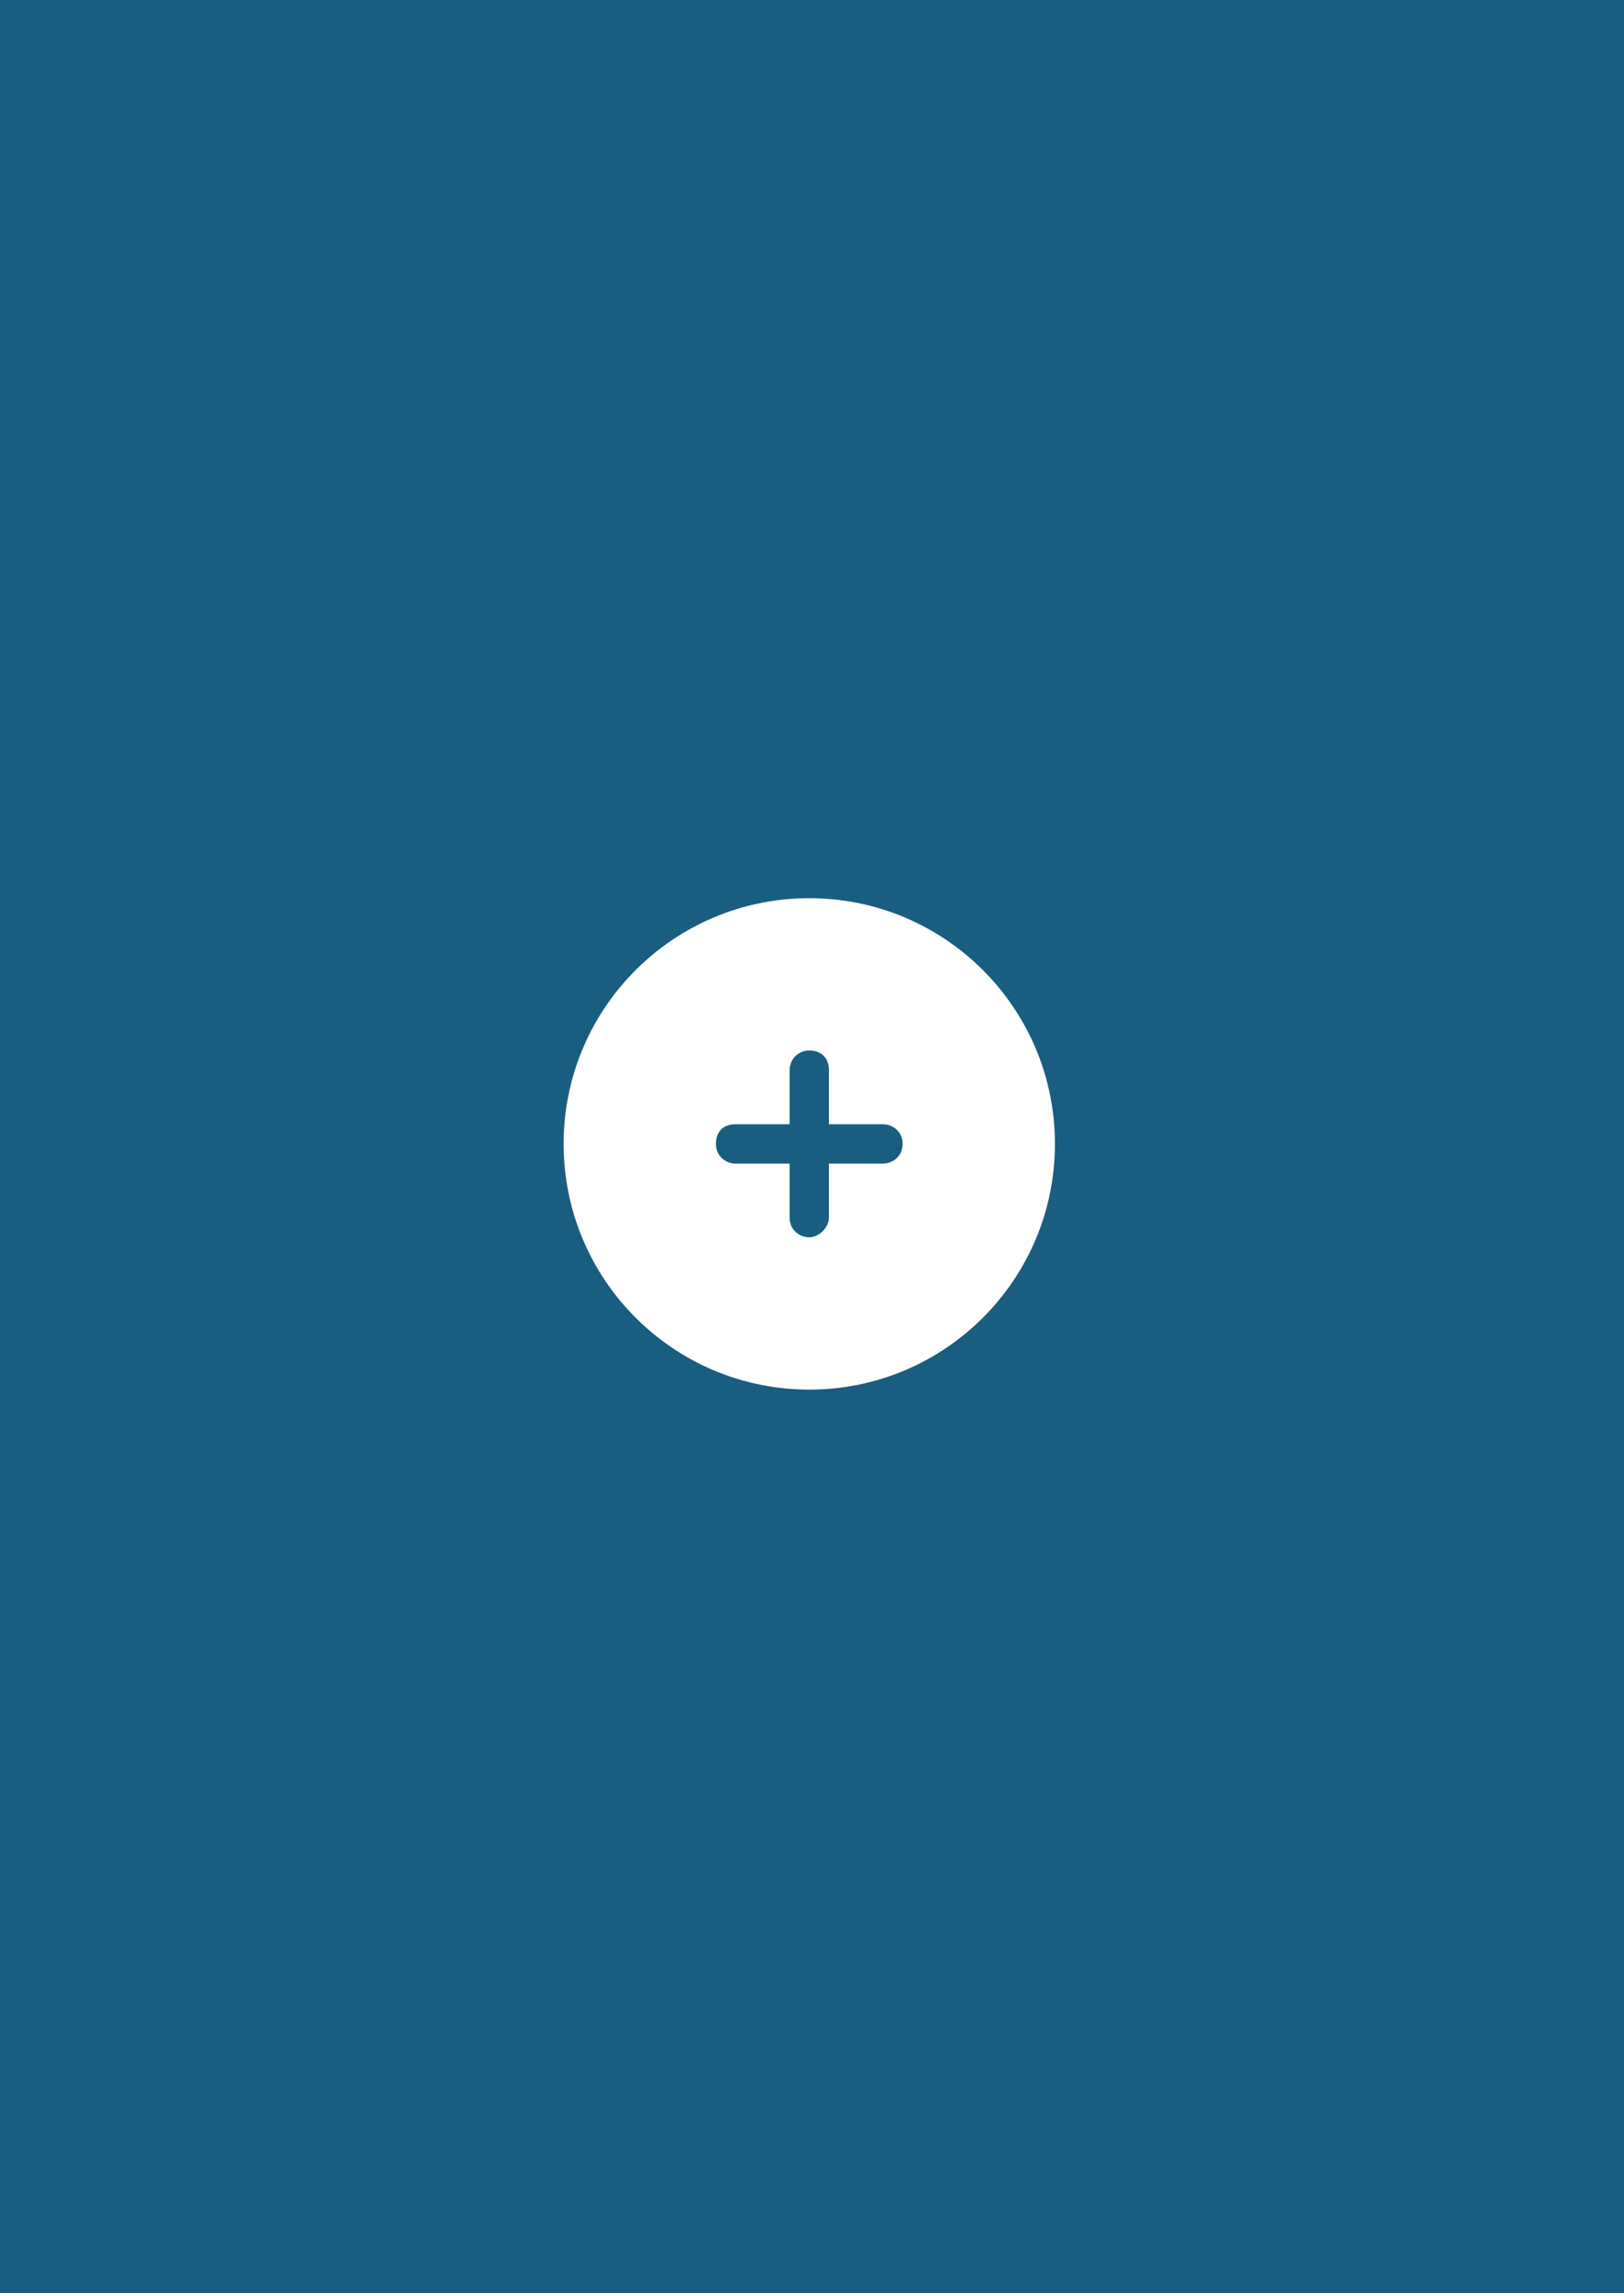 <svg width="170" height="240" viewBox="0 0 170 240" fill="none" xmlns="http://www.w3.org/2000/svg">
<rect x="0" y="0" width="170" height="240" fill="#333333" stroke="none"/>
<rect width="170" height="240" fill="#008BD0" fill-opacity="0.5"/>
<path fill-rule="evenodd" clip-rule="evenodd" d="M110.429 119.714C110.429 133.916 98.916 145.429 84.715 145.429C70.513 145.429 59 133.916 59 119.714C59 105.513 70.513 94 84.715 94C98.916 94 110.429 105.513 110.429 119.714ZM84.713 129.486C83.685 129.486 82.656 128.715 82.656 127.429V121.773H77.001C75.972 121.773 74.943 121.001 74.943 119.715C74.943 118.43 75.715 117.658 77.001 117.658H82.656V112.001C82.656 110.972 83.428 109.943 84.713 109.943C85.999 109.943 86.771 110.715 86.771 112.001V117.658H92.429C93.458 117.658 94.486 118.43 94.486 119.715C94.486 121.001 93.458 121.773 92.429 121.773H86.771V127.429C86.771 128.458 85.742 129.486 84.713 129.486Z" fill="white"/>
</svg>
